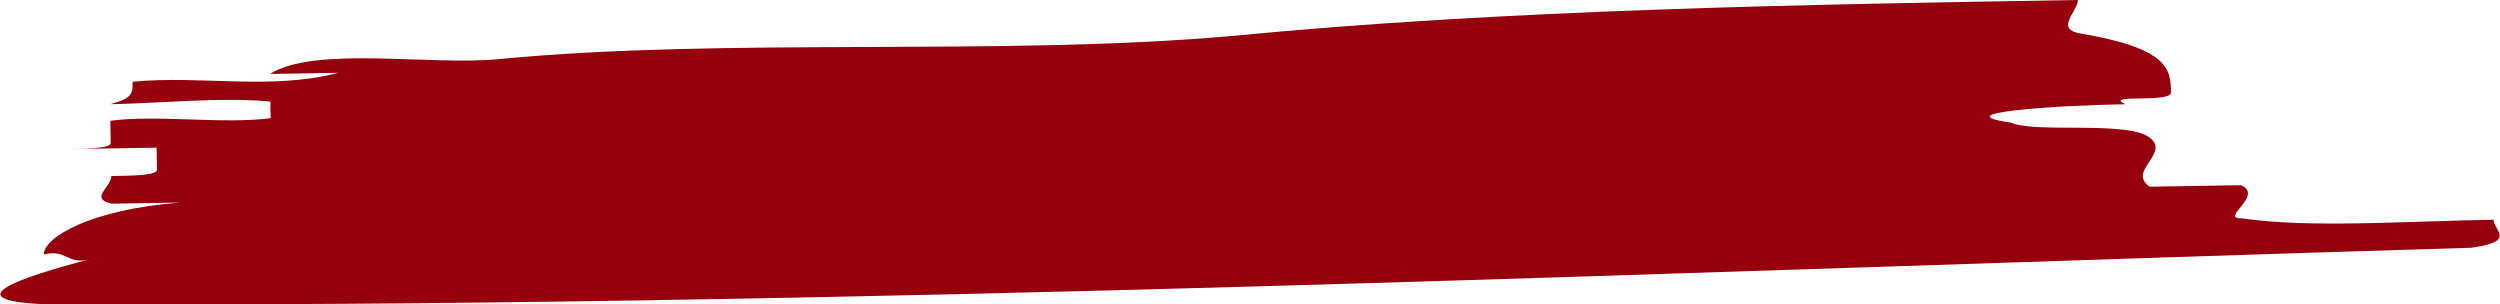 <svg version="1.1" id="Capa_1" xmlns="http://www.w3.org/2000/svg" xmlns:xlink="http://www.w3.org/1999/xlink" x="0px" y="0px"
	 width="560px" height="68.2px" viewBox="0 10.9 560 68.2" xml:space="preserve">
<path fill="#94000C" d="M111.696,24.149c50.73-4.924,112.855-0.619,164.078-5.177c61.455-5.963,128.125-7.06,189.668-8.073
	c0.039,2.474-5.029,6.27,0.122,7.426c20.572,3.375,20.653,8.327,20.734,13.276c0.041,2.475-15.383,0.253-10.217,2.644
	c-15.383,0.254-41.021,1.915-25.581,4.132c5.17,2.393,25.641-0.422,30.825,3.207c5.196,3.628-5.002,7.511,0.185,11.137
	c5.134-0.085,15.393-0.254,20.522-0.338c5.16,2.396-5.008,7.514,0.123,7.429c15.424,2.222,35.922,0.646,56.422,0.308
	c0.04,2.477,5.222,4.865-5.016,6.273C374.101,71.821,189.556,79.812,10,79.049c-20.532-0.898-5.226-6.101,10.096-10.068
	c-5.104,1.325-5.165-2.39-10.279-1.067C9.755,64.201,19.913,57.846,40.41,56.268c-5.129,0.085-10.253,0.169-15.388,0.254
	c-5.149-1.151-0.061-3.713-0.102-6.186c5.135-0.085,10.258-0.169,10.238-1.41c-0.02-1.235-0.061-3.712-0.081-4.949
	c-5.124,0.084-15.388,0.254-20.512,0.338c5.124-0.084,10.253-0.169,10.233-1.405c-0.02-1.238-0.061-3.713-0.082-4.954
	c10.238-1.404,25.662,0.819,35.905-0.591l-0.061-3.709c-10.285-1.07-25.647,0.422-35.906,0.591c5.115-1.323,5.095-2.56,5.054-5.037
	c15.362-1.491,30.811,1.972,46.128-1.998c-5.125,0.084-10.254,0.169-15.378,0.253C70.609,21.108,96.327,25.641,111.696,24.149z"/>
</svg>
